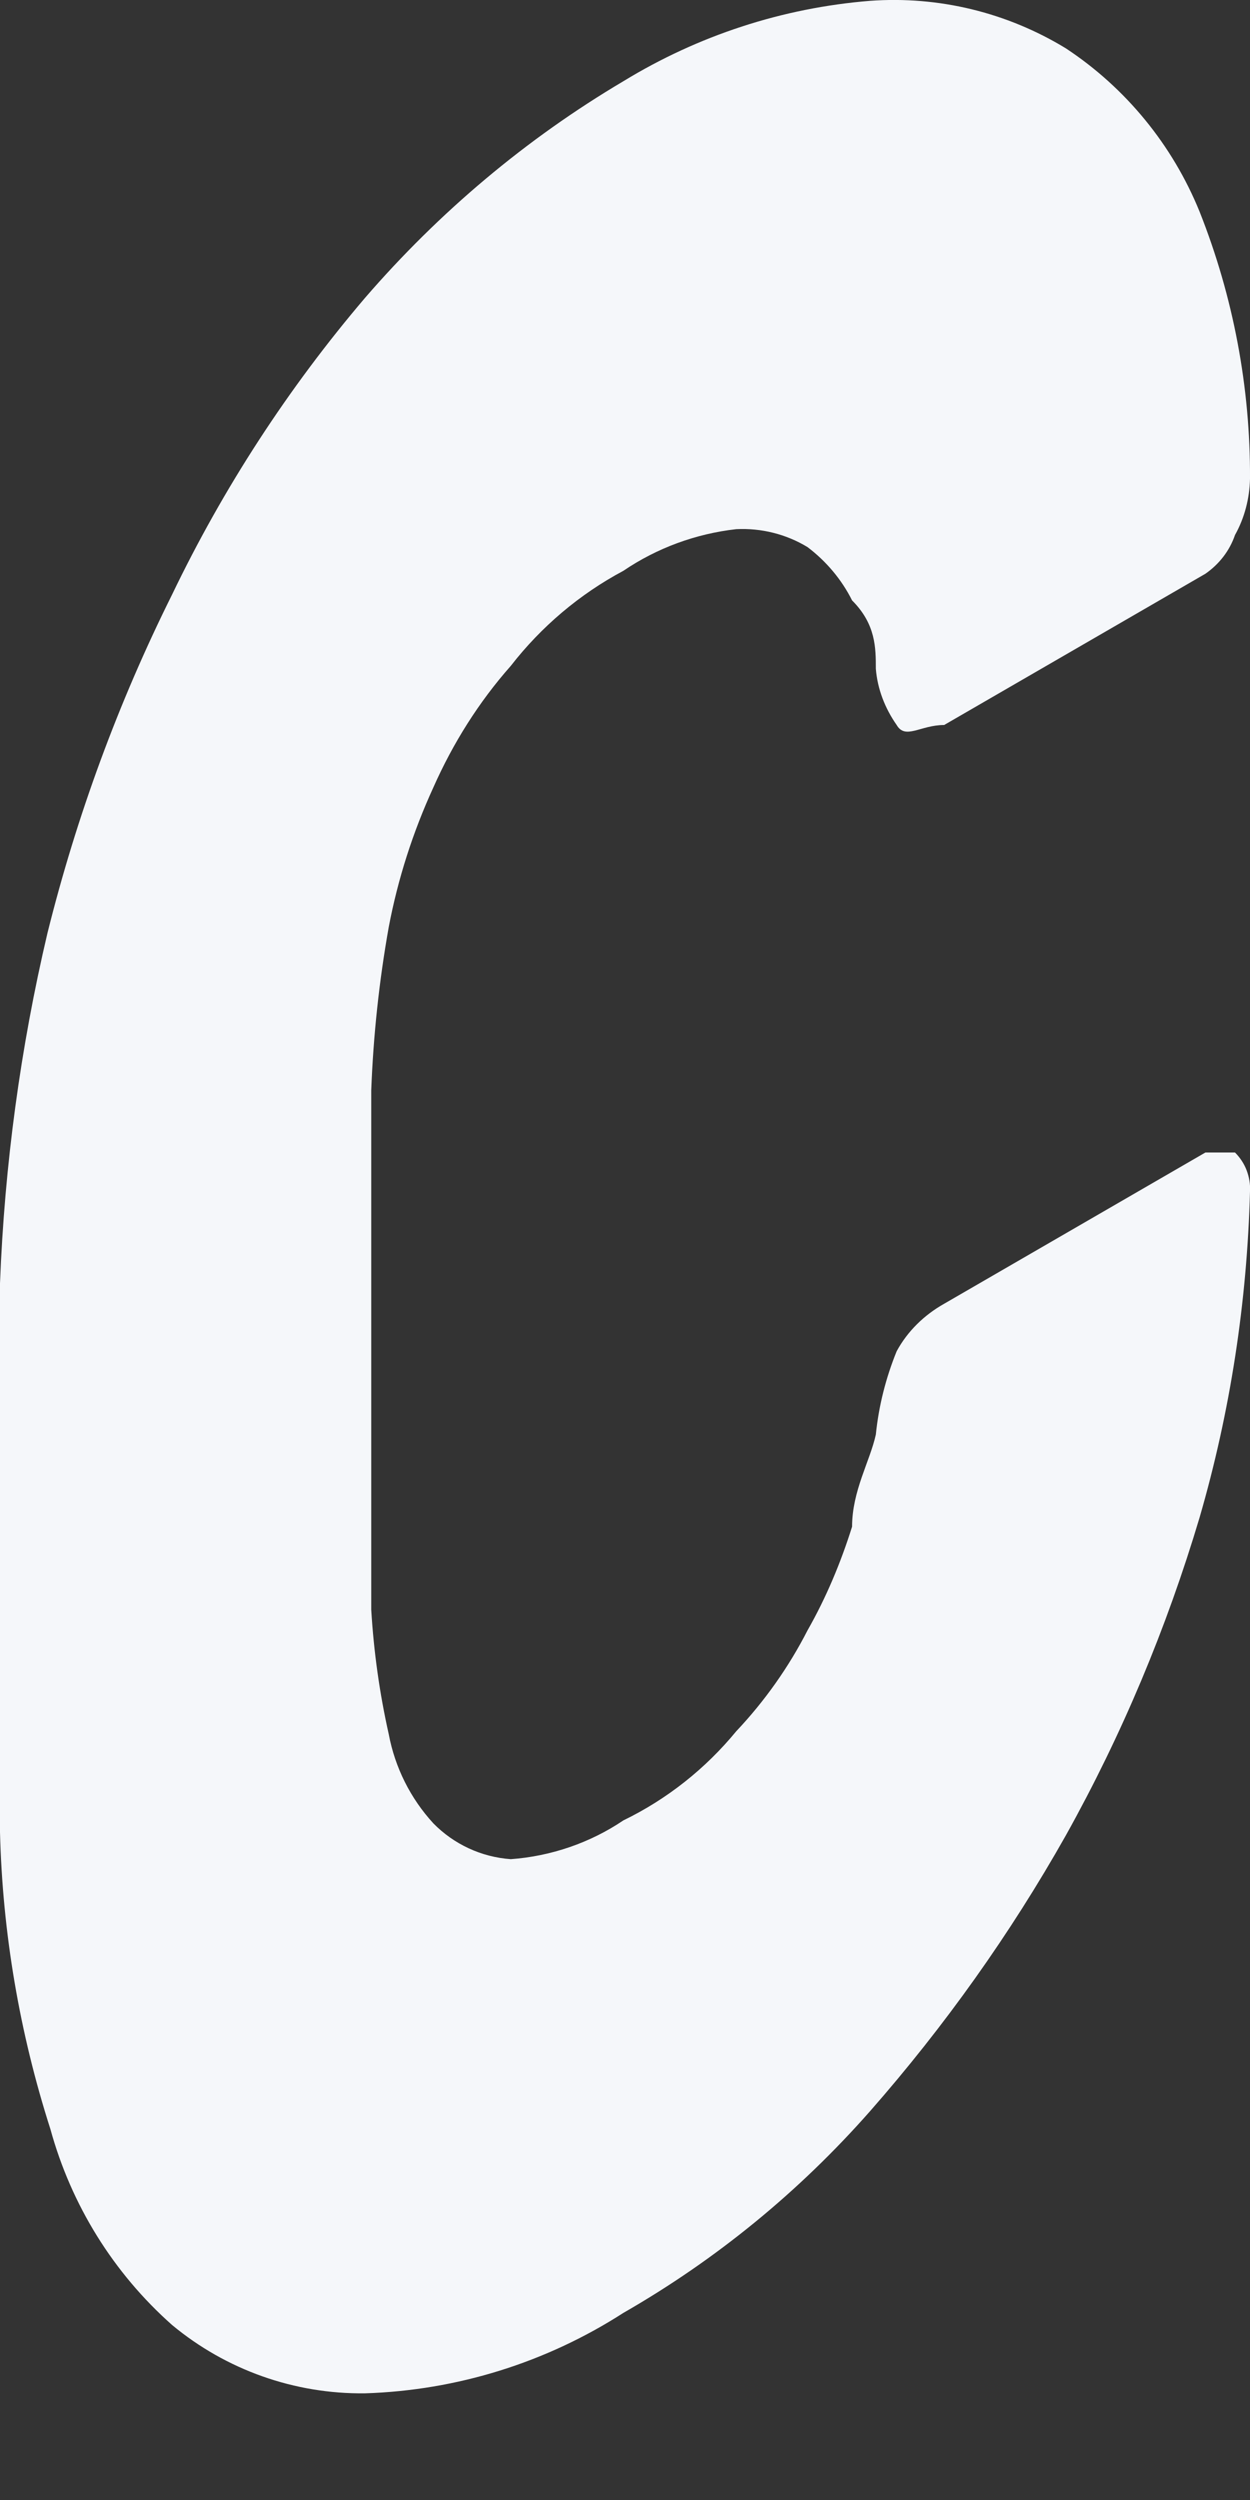 <svg width="3" height="6" viewBox="0 0 3 6" fill="none" xmlns="http://www.w3.org/2000/svg">
<rect x="0" y="0" width="3" height="6" fill="#333333" stroke="none"/>
<path d="M0.891 2.617C0.891 2.688 0.891 2.773 0.891 2.887V3.6C0.891 3.714 0.891 3.799 0.891 3.863C0.897 3.964 0.911 4.064 0.933 4.162C0.948 4.242 0.985 4.316 1.04 4.376C1.089 4.426 1.155 4.457 1.226 4.462C1.322 4.455 1.416 4.423 1.496 4.369C1.601 4.318 1.693 4.245 1.767 4.155C1.835 4.083 1.893 4.001 1.938 3.913C1.983 3.834 2.018 3.75 2.045 3.664C2.045 3.578 2.088 3.507 2.102 3.443C2.109 3.374 2.126 3.307 2.152 3.243C2.178 3.195 2.218 3.156 2.266 3.129L2.893 2.766C2.893 2.766 2.95 2.766 2.964 2.766C2.976 2.778 2.986 2.793 2.992 2.809C2.998 2.825 3.001 2.842 3 2.859C2.993 3.124 2.953 3.387 2.879 3.642C2.8 3.907 2.693 4.163 2.558 4.405C2.425 4.641 2.267 4.863 2.088 5.067C1.918 5.26 1.719 5.423 1.496 5.551C1.311 5.67 1.097 5.737 0.876 5.744C0.707 5.746 0.543 5.688 0.413 5.58C0.272 5.455 0.171 5.292 0.121 5.11C0.047 4.879 0.006 4.639 0 4.397C0 4.198 0 3.984 0 3.756C0 3.528 0 3.293 0 3.08C0.011 2.796 0.049 2.515 0.114 2.239C0.184 1.958 0.284 1.686 0.413 1.427C0.536 1.171 0.692 0.931 0.876 0.715C1.054 0.509 1.263 0.333 1.496 0.195C1.676 0.085 1.878 0.019 2.088 0.002C2.253 -0.01 2.417 0.03 2.558 0.116C2.702 0.211 2.814 0.348 2.879 0.508C2.96 0.712 3.001 0.93 3 1.149C2.999 1.196 2.987 1.243 2.964 1.284C2.951 1.322 2.926 1.354 2.893 1.377L2.266 1.74C2.209 1.74 2.173 1.776 2.152 1.74C2.124 1.7 2.106 1.654 2.102 1.605C2.102 1.555 2.102 1.498 2.045 1.441C2.02 1.391 1.983 1.347 1.938 1.313C1.887 1.282 1.827 1.267 1.767 1.27C1.67 1.281 1.577 1.315 1.496 1.37C1.391 1.426 1.299 1.504 1.226 1.598C1.149 1.685 1.087 1.784 1.04 1.89C0.991 1.997 0.955 2.109 0.933 2.225C0.91 2.354 0.896 2.485 0.891 2.617Z" fill="#F5F7FA"/>
</svg>
